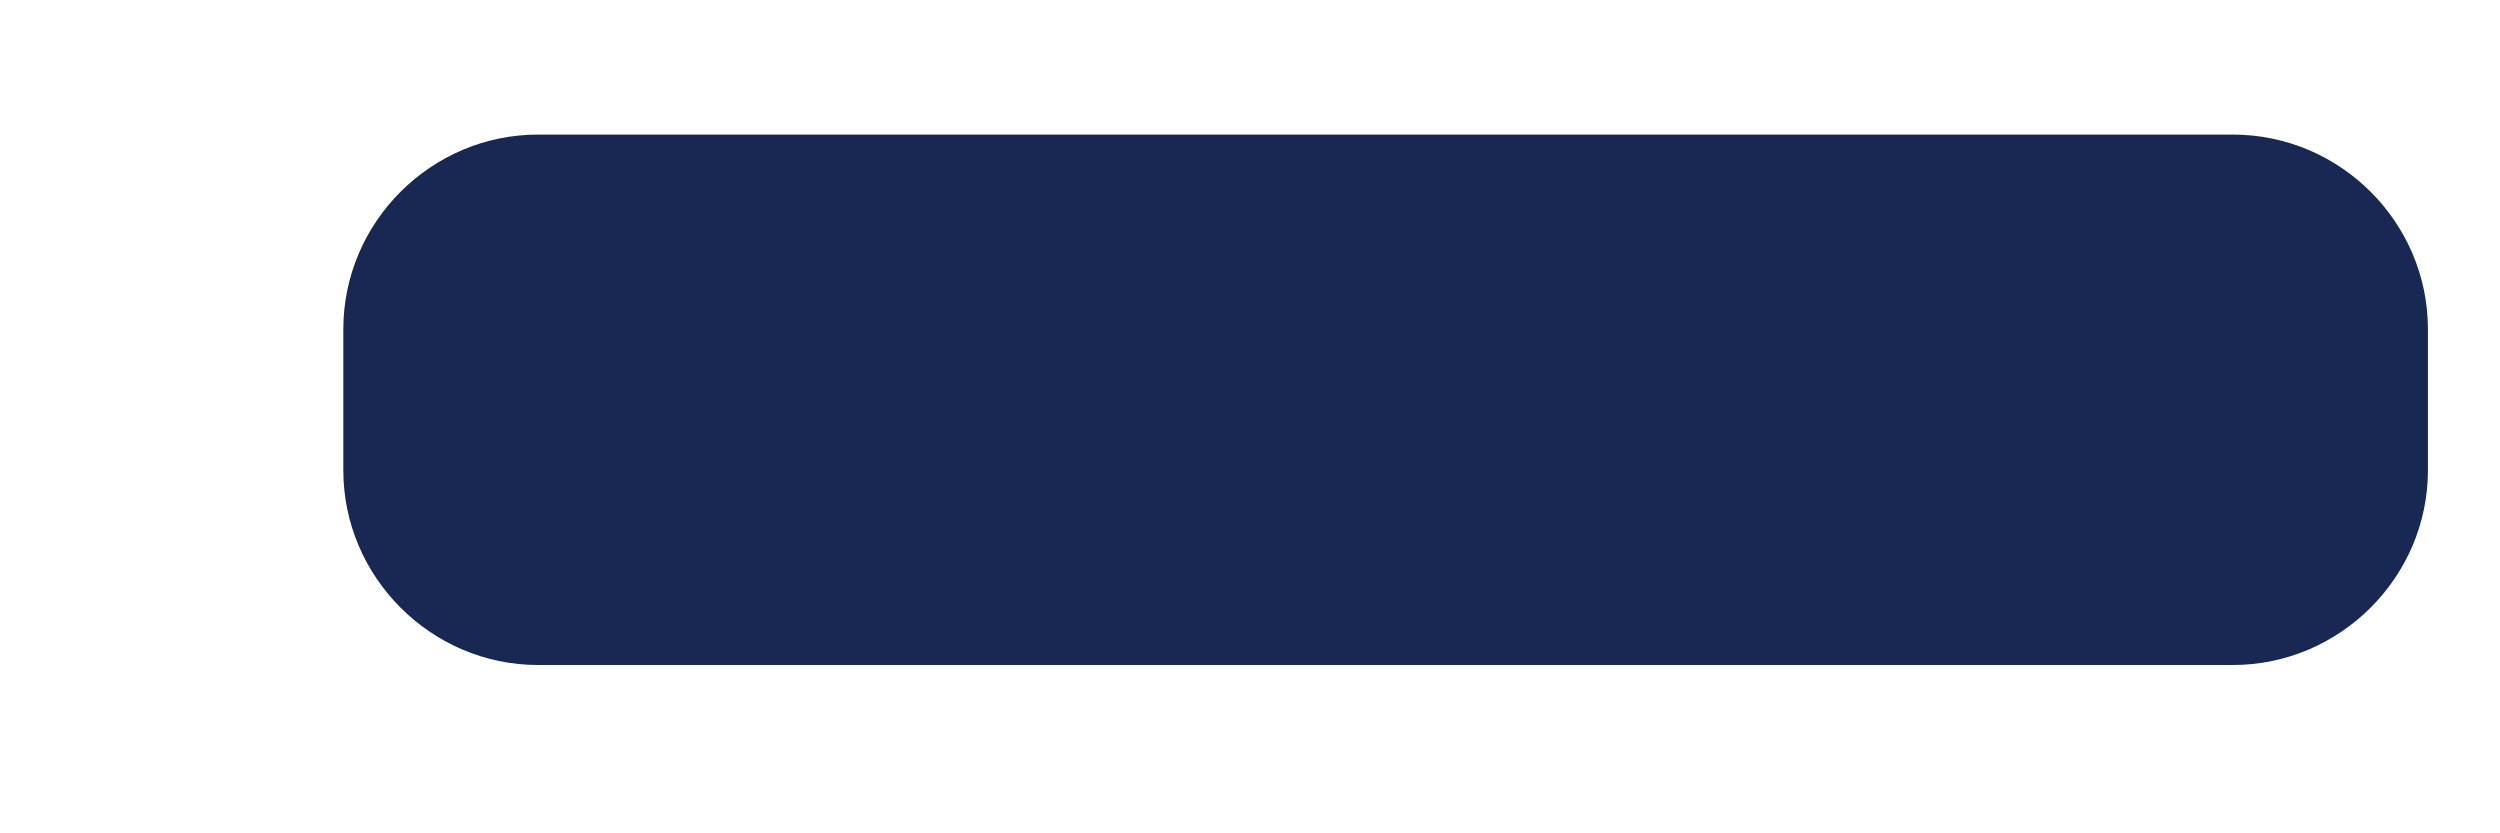 <svg width="6" height="2" viewBox="0 0 6 2" fill="none" xmlns="http://www.w3.org/2000/svg">
<path d="M1.291 1.596H5.359C5.616 1.596 5.827 1.385 5.827 1.129V0.79C5.827 0.533 5.616 0.323 5.359 0.323H1.291C1.035 0.323 0.824 0.533 0.824 0.79V1.129C0.824 1.385 1.035 1.596 1.291 1.596Z" fill="#182852"/>
</svg>
